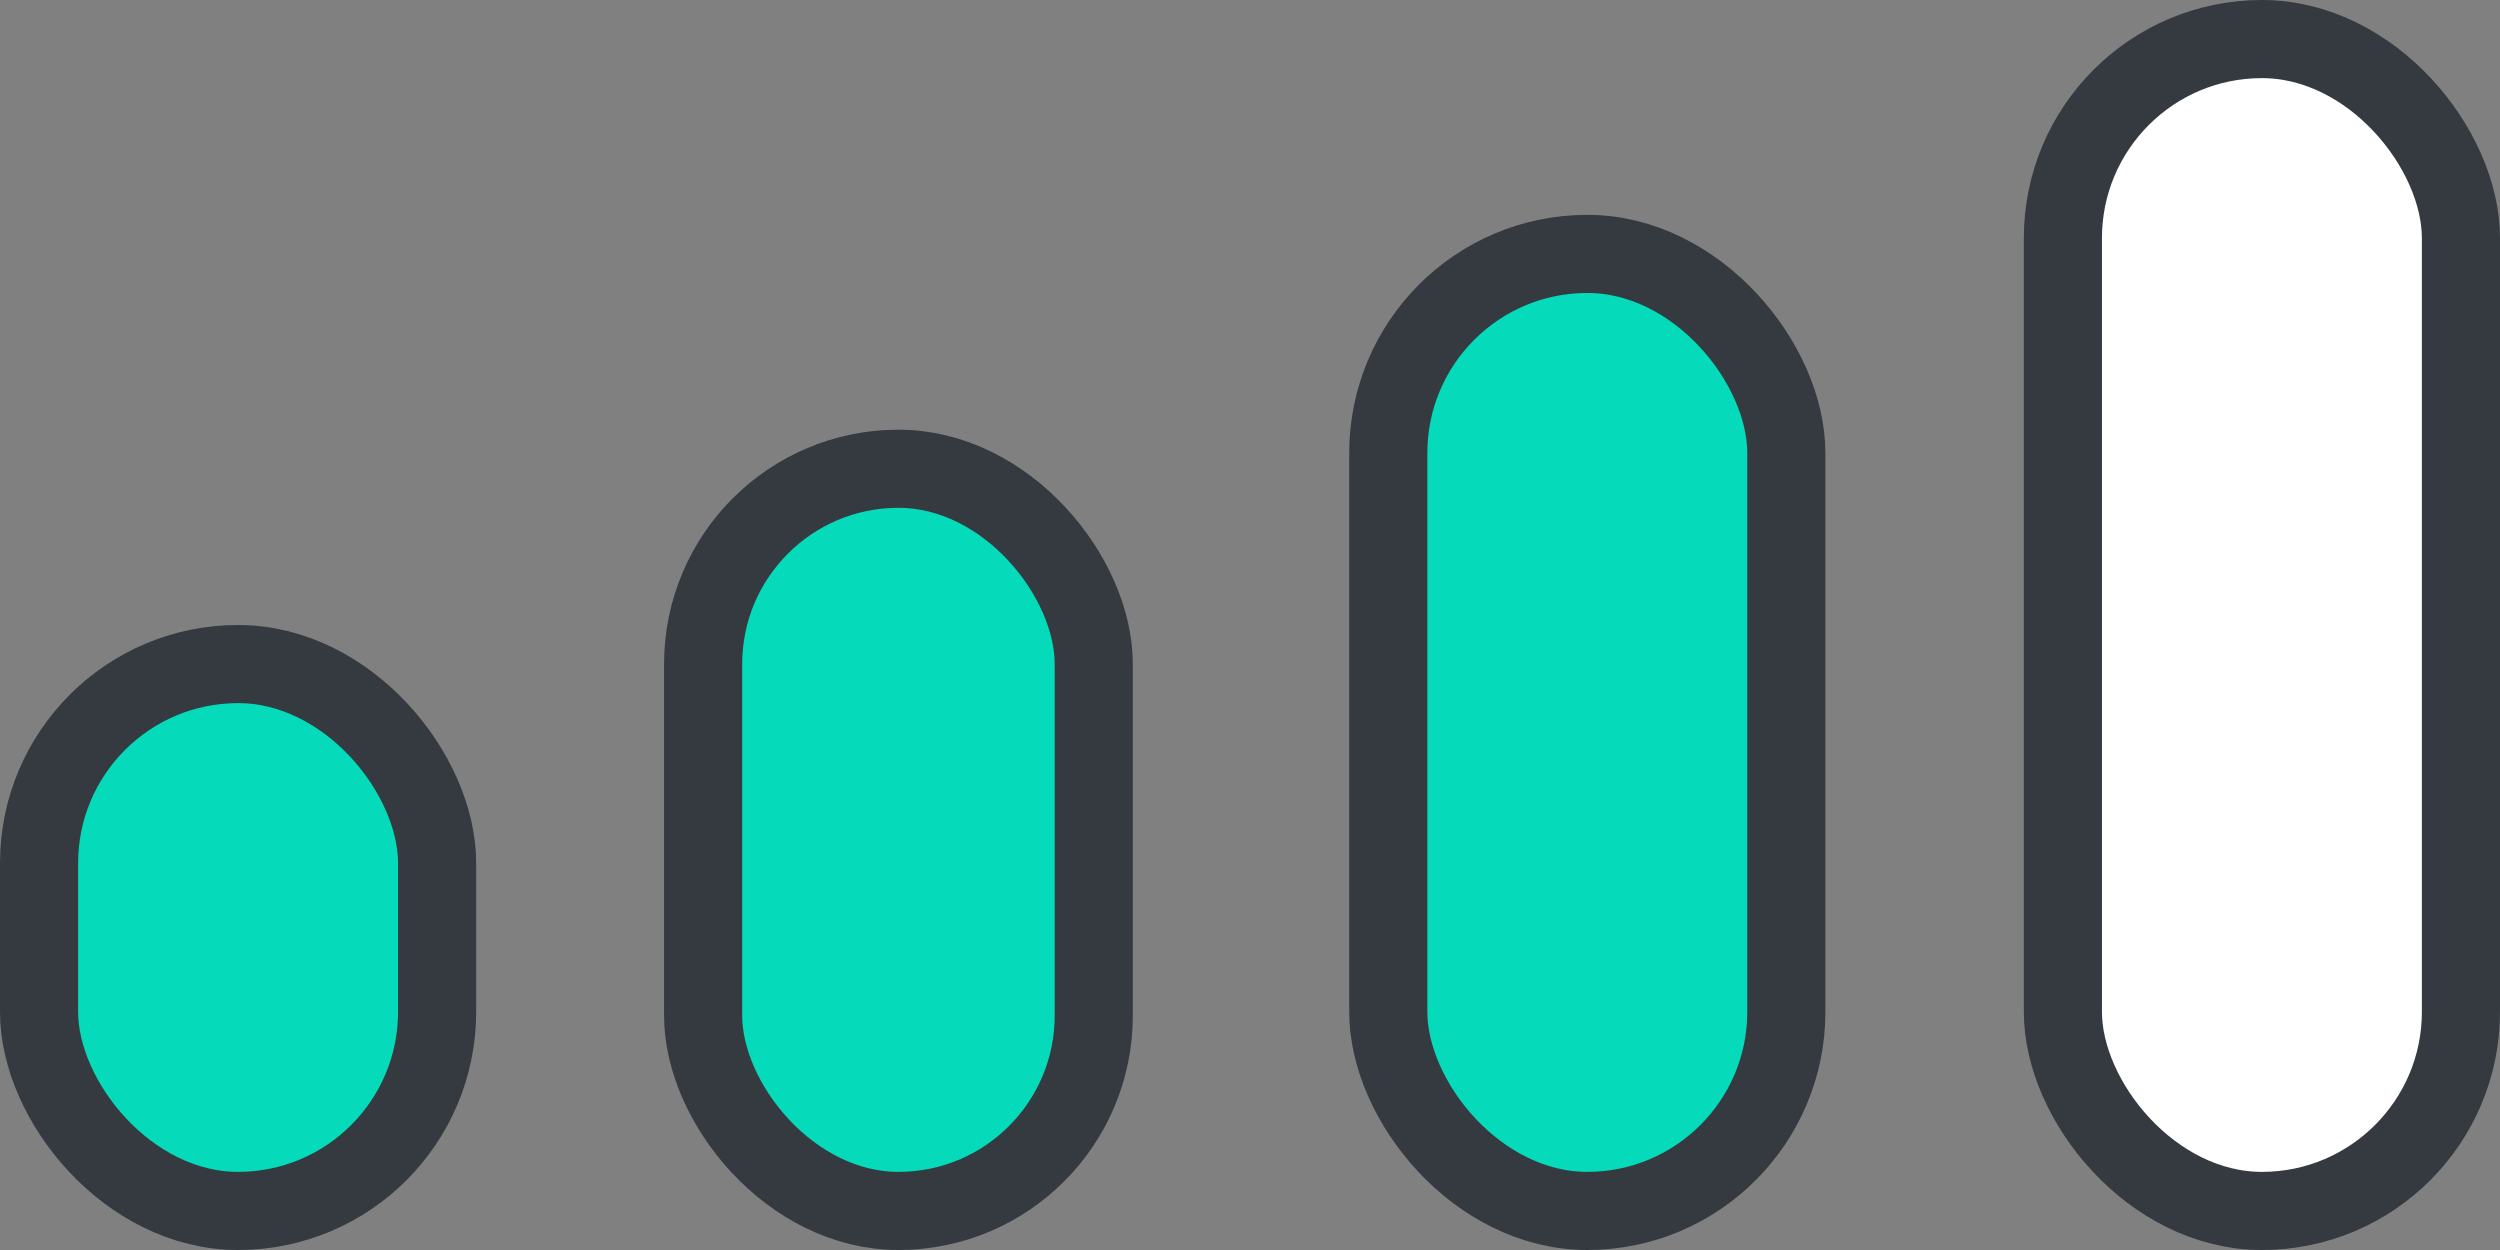 <svg width="32" height="16" fill="none" xmlns="http://www.w3.org/2000/svg"><rect width="100%" height="100%" fill="#808080" stroke="none"/><rect x="26.405" y=".5" width="5.095" height="15" rx="2.548" fill="#fff" stroke="#343A40"/><rect x="17.77" y="3.25" width="5.095" height="12.25" rx="2.548" fill="#05DBBA" stroke="#343A40"/><rect x="9" y="6" width="5" height="9.5" rx="2.5" fill="#05DBBA" stroke="#343A40"/><rect x=".5" y="8.5" width="5.095" height="7" rx="2.548" fill="#05DBBA" stroke="#343A40"/></svg>